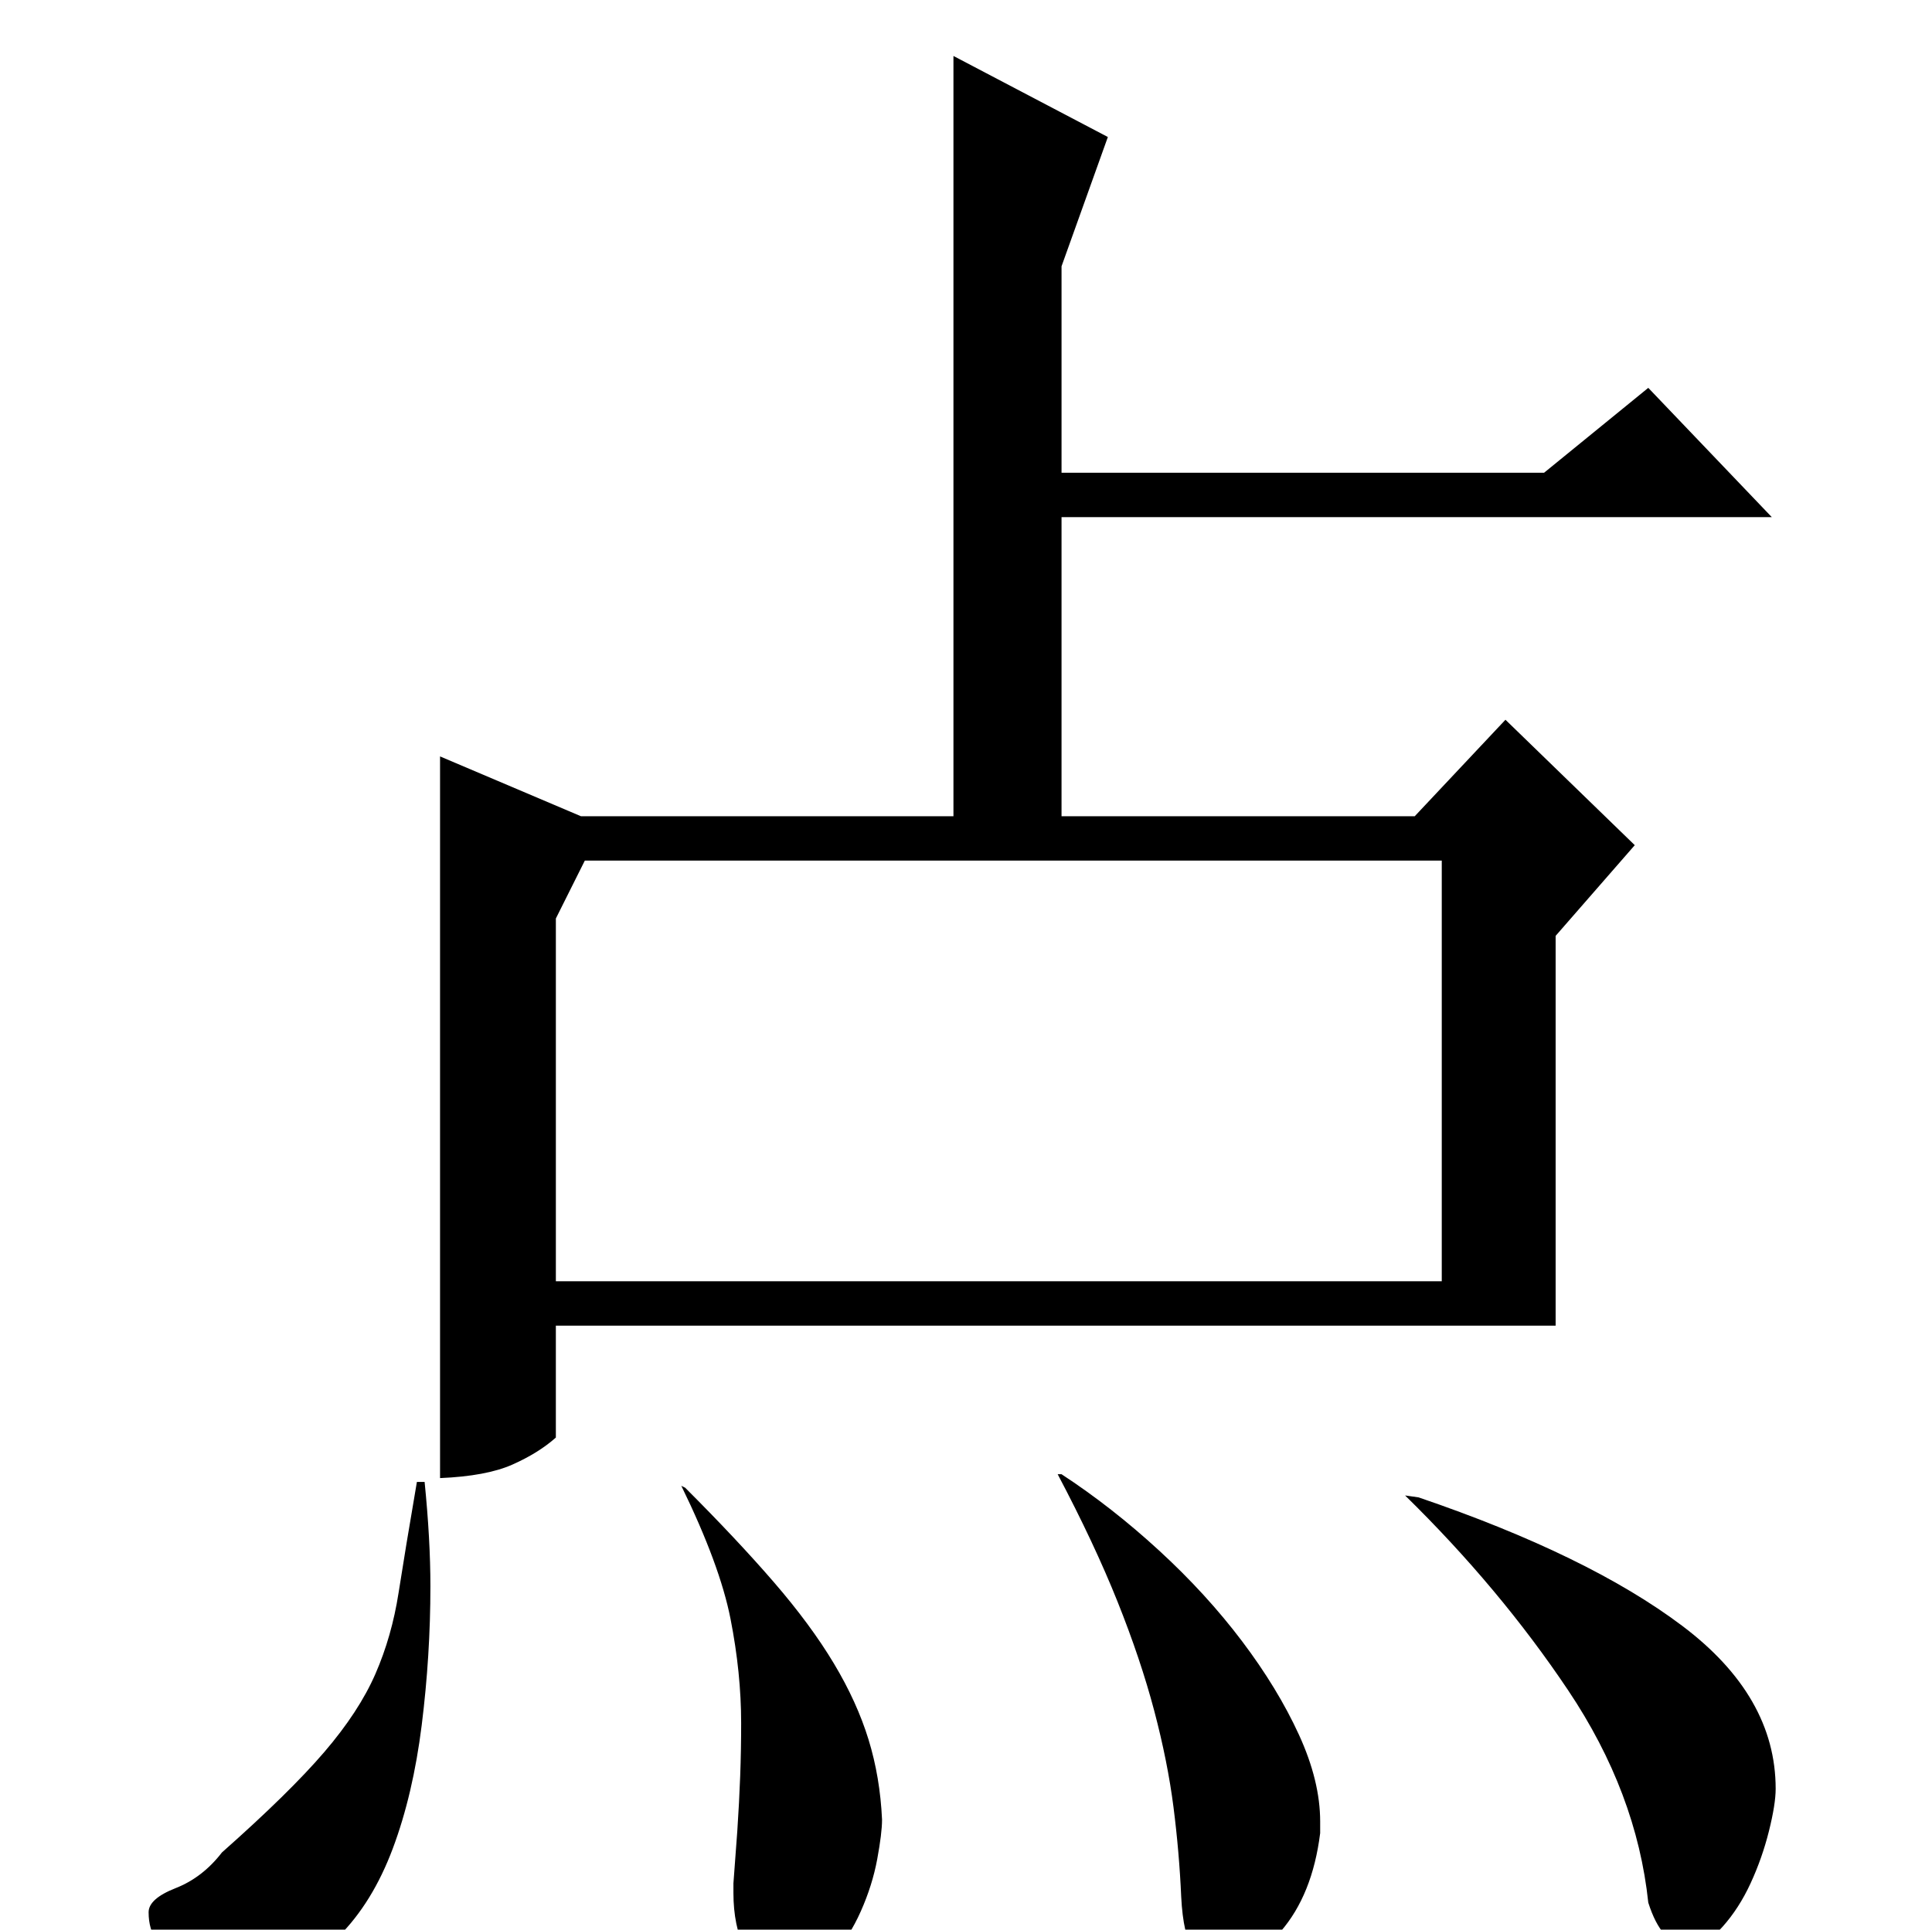<?xml version="1.0" standalone="no"?>
<!DOCTYPE svg PUBLIC "-//W3C//DTD SVG 1.1//EN" "http://www.w3.org/Graphics/SVG/1.1/DTD/svg11.dtd" >
<svg xmlns="http://www.w3.org/2000/svg" xmlns:xlink="http://www.w3.org/1999/xlink" version="1.1" viewBox="0 -200 1001 1000">
  <g transform="matrix(1 0 0 -1 0 800)">
   <path fill="currentColor"
d="M574 929l-24 -67v-107h250l54 44l64 -67h-368v-155h183l47 50l67 -65l-41 -47v-202h-518v-58q-9 -8 -22.5 -14t-37.5 -7v374l73 -31h193v394zM288 336h459v218h-444l-15 -30v-188zM220 232q3 -30 3 -54q0 -36 -4.5 -72t-15 -64t-28 -45.5t-44.5 -17.5q-19 0 -36.5 6
t-17.5 24q0 7 14 12.5t24 18.5q35 31 53 52t26.5 40.5t12 42t9.5 57.5h4zM355 229q27 -27 46 -49t31 -42t18 -39.5t7 -41.5q0 -7 -2.5 -20.5t-8.5 -27t-15 -23.5t-22 -10h-2q-15 1 -21 13.5t-6 29.5v5l2 27q1 15 1.5 28.5t0.5 27.5q0 26 -5.5 54t-25.5 69zM550 236
q26 -17 50.5 -39.5t43 -47t29.5 -48.5t11 -45v-6q-4 -32 -20.5 -51t-30.5 -19q-9 0 -14.5 8.5t-6.5 28.5q-1 23 -4 46.5t-10 50t-19 56.5t-31 66h2zM735 224q88 -30 136.5 -66.5t48.5 -84.5q0 -8 -3.5 -22t-9.5 -27t-14.5 -22.5t-18.5 -9.5q-13 0 -20 22q-6 57 -41.5 110
t-84.5 101z" />
  </g>

</svg>
